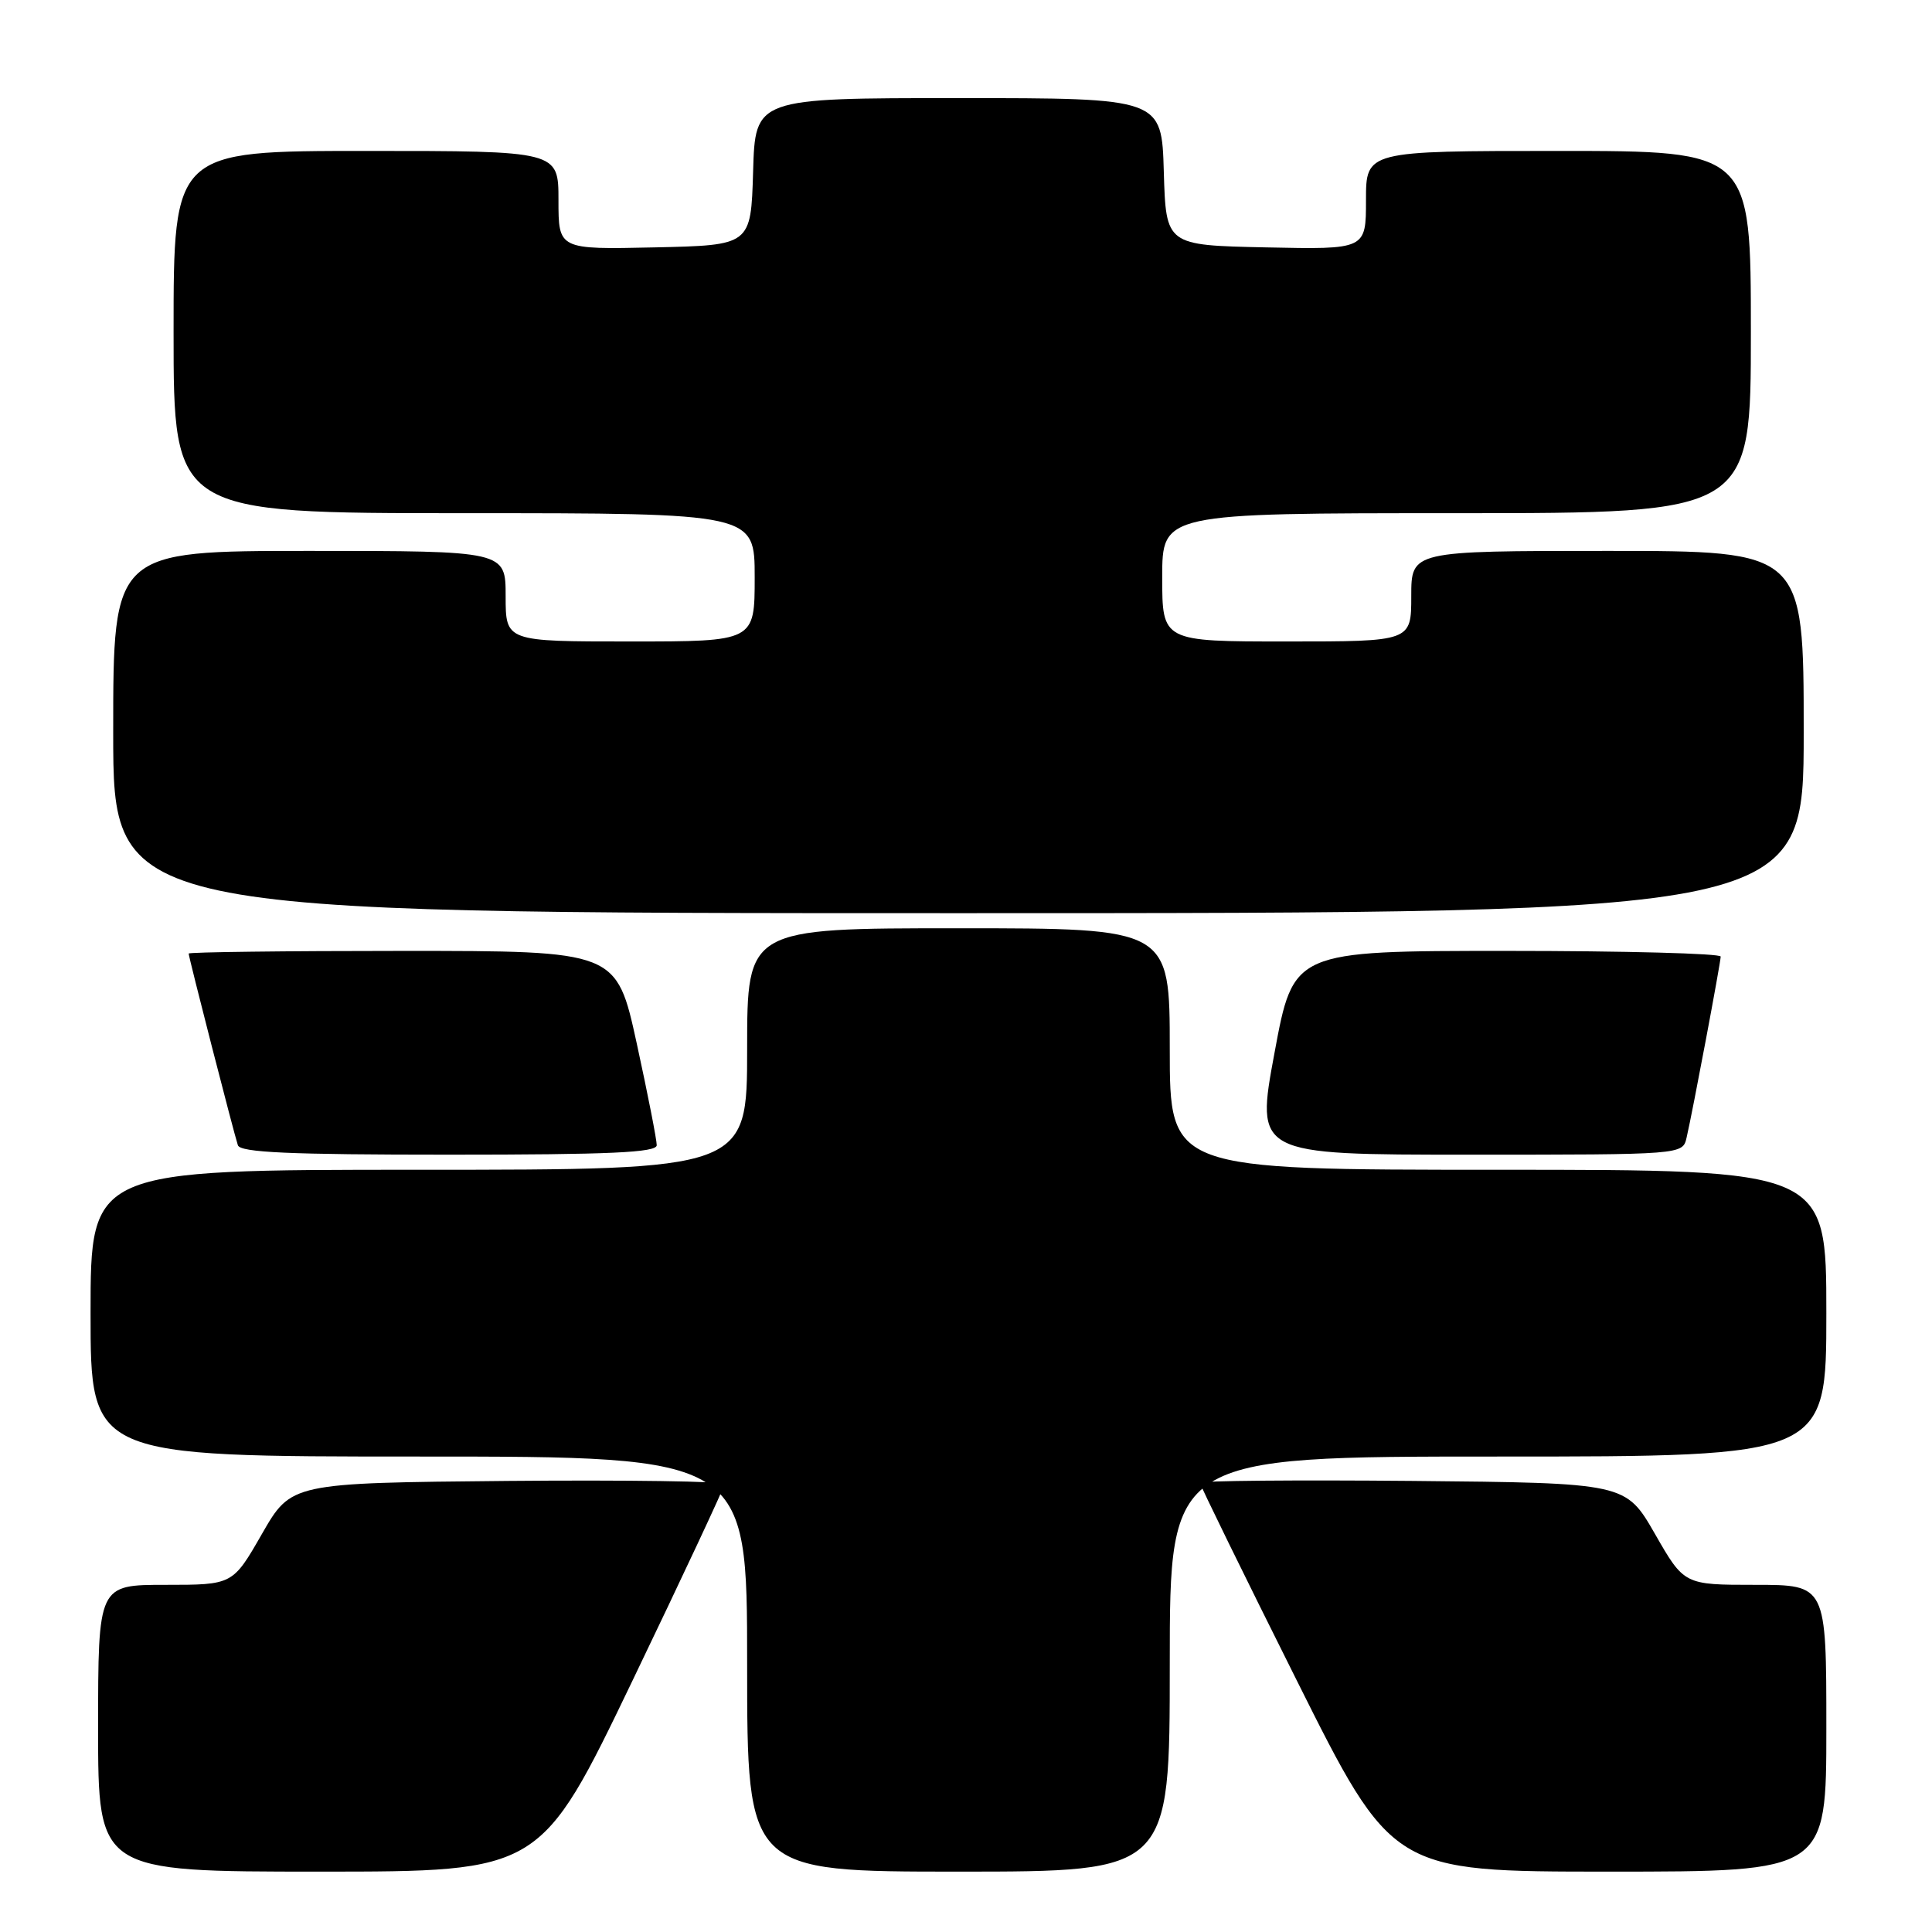 <?xml version="1.0" encoding="UTF-8" standalone="no"?>
<!DOCTYPE svg PUBLIC "-//W3C//DTD SVG 1.1//EN" "http://www.w3.org/Graphics/SVG/1.1/DTD/svg11.dtd" >
<svg xmlns="http://www.w3.org/2000/svg" xmlns:xlink="http://www.w3.org/1999/xlink" version="1.1" viewBox="0 0 256 256">
 <g >
 <path fill="currentColor"
d=" M 83.82 222.67 C 90.52 208.74 96.00 197.03 96.00 196.65 C 96.00 196.28 83.08 196.09 67.30 196.23 C 38.59 196.50 38.59 196.50 34.71 203.25 C 30.84 210.00 30.84 210.00 21.92 210.00 C 13.00 210.00 13.00 210.00 13.00 229.00 C 13.00 248.00 13.00 248.00 42.32 248.00 C 71.64 248.00 71.64 248.00 83.82 222.67 Z  M 155.00 220.50 C 155.00 193.00 155.00 193.00 198.50 193.00 C 242.00 193.00 242.00 193.00 242.00 174.00 C 242.00 155.00 242.00 155.00 198.50 155.00 C 155.00 155.00 155.00 155.00 155.00 139.00 C 155.00 123.00 155.00 123.00 127.00 123.00 C 99.00 123.00 99.00 123.00 99.00 139.00 C 99.00 155.00 99.00 155.00 55.50 155.00 C 12.00 155.00 12.00 155.00 12.00 174.00 C 12.00 193.00 12.00 193.00 55.50 193.00 C 99.00 193.00 99.00 193.00 99.00 220.50 C 99.00 248.00 99.00 248.00 127.00 248.00 C 155.00 248.00 155.00 248.00 155.00 220.50 Z  M 242.00 229.00 C 242.00 210.00 242.00 210.00 232.58 210.00 C 223.16 210.00 223.16 210.00 219.29 203.25 C 215.41 196.50 215.41 196.50 187.20 196.23 C 171.69 196.09 159.00 196.20 159.00 196.48 C 159.00 196.76 164.73 208.47 171.74 222.49 C 184.48 248.00 184.48 248.00 213.24 248.00 C 242.00 248.00 242.00 248.00 242.00 229.00 Z  M 87.02 151.75 C 87.03 151.06 85.84 144.99 84.37 138.25 C 81.69 126.00 81.69 126.00 53.35 126.00 C 37.76 126.00 25.00 126.16 25.00 126.35 C 25.00 126.83 30.99 150.16 31.52 151.75 C 31.84 152.71 38.33 153.00 59.47 153.00 C 80.82 153.00 87.00 152.72 87.02 151.75 Z  M 223.48 150.75 C 224.30 147.21 227.99 127.58 228.00 126.75 C 228.00 126.34 215.26 126.00 199.69 126.00 C 171.38 126.00 171.38 126.00 168.88 139.50 C 166.37 153.00 166.37 153.00 194.67 153.00 C 222.96 153.00 222.96 153.00 223.48 150.75 Z  M 239.00 97.00 C 239.00 73.00 239.00 73.00 213.00 73.00 C 187.00 73.00 187.00 73.00 187.00 79.00 C 187.00 85.00 187.00 85.00 170.50 85.00 C 154.00 85.00 154.00 85.00 154.00 76.50 C 154.00 68.00 154.00 68.00 193.00 68.00 C 232.00 68.00 232.00 68.00 232.00 44.00 C 232.00 20.00 232.00 20.00 206.50 20.00 C 181.00 20.00 181.00 20.00 181.00 26.53 C 181.00 33.06 181.00 33.06 167.75 32.78 C 154.50 32.50 154.50 32.50 154.21 22.75 C 153.93 13.00 153.93 13.00 127.00 13.00 C 100.07 13.00 100.07 13.00 99.79 22.75 C 99.50 32.50 99.50 32.50 86.75 32.78 C 74.00 33.06 74.00 33.06 74.00 26.53 C 74.00 20.00 74.00 20.00 48.50 20.00 C 23.00 20.00 23.00 20.00 23.00 44.00 C 23.00 68.00 23.00 68.00 61.50 68.00 C 100.00 68.00 100.00 68.00 100.00 76.50 C 100.00 85.00 100.00 85.00 83.50 85.00 C 67.00 85.00 67.00 85.00 67.00 79.00 C 67.00 73.00 67.00 73.00 41.00 73.00 C 15.00 73.00 15.00 73.00 15.00 97.00 C 15.00 121.00 15.00 121.00 127.00 121.00 C 239.00 121.00 239.00 121.00 239.00 97.00 Z "/>
</g>
</svg>